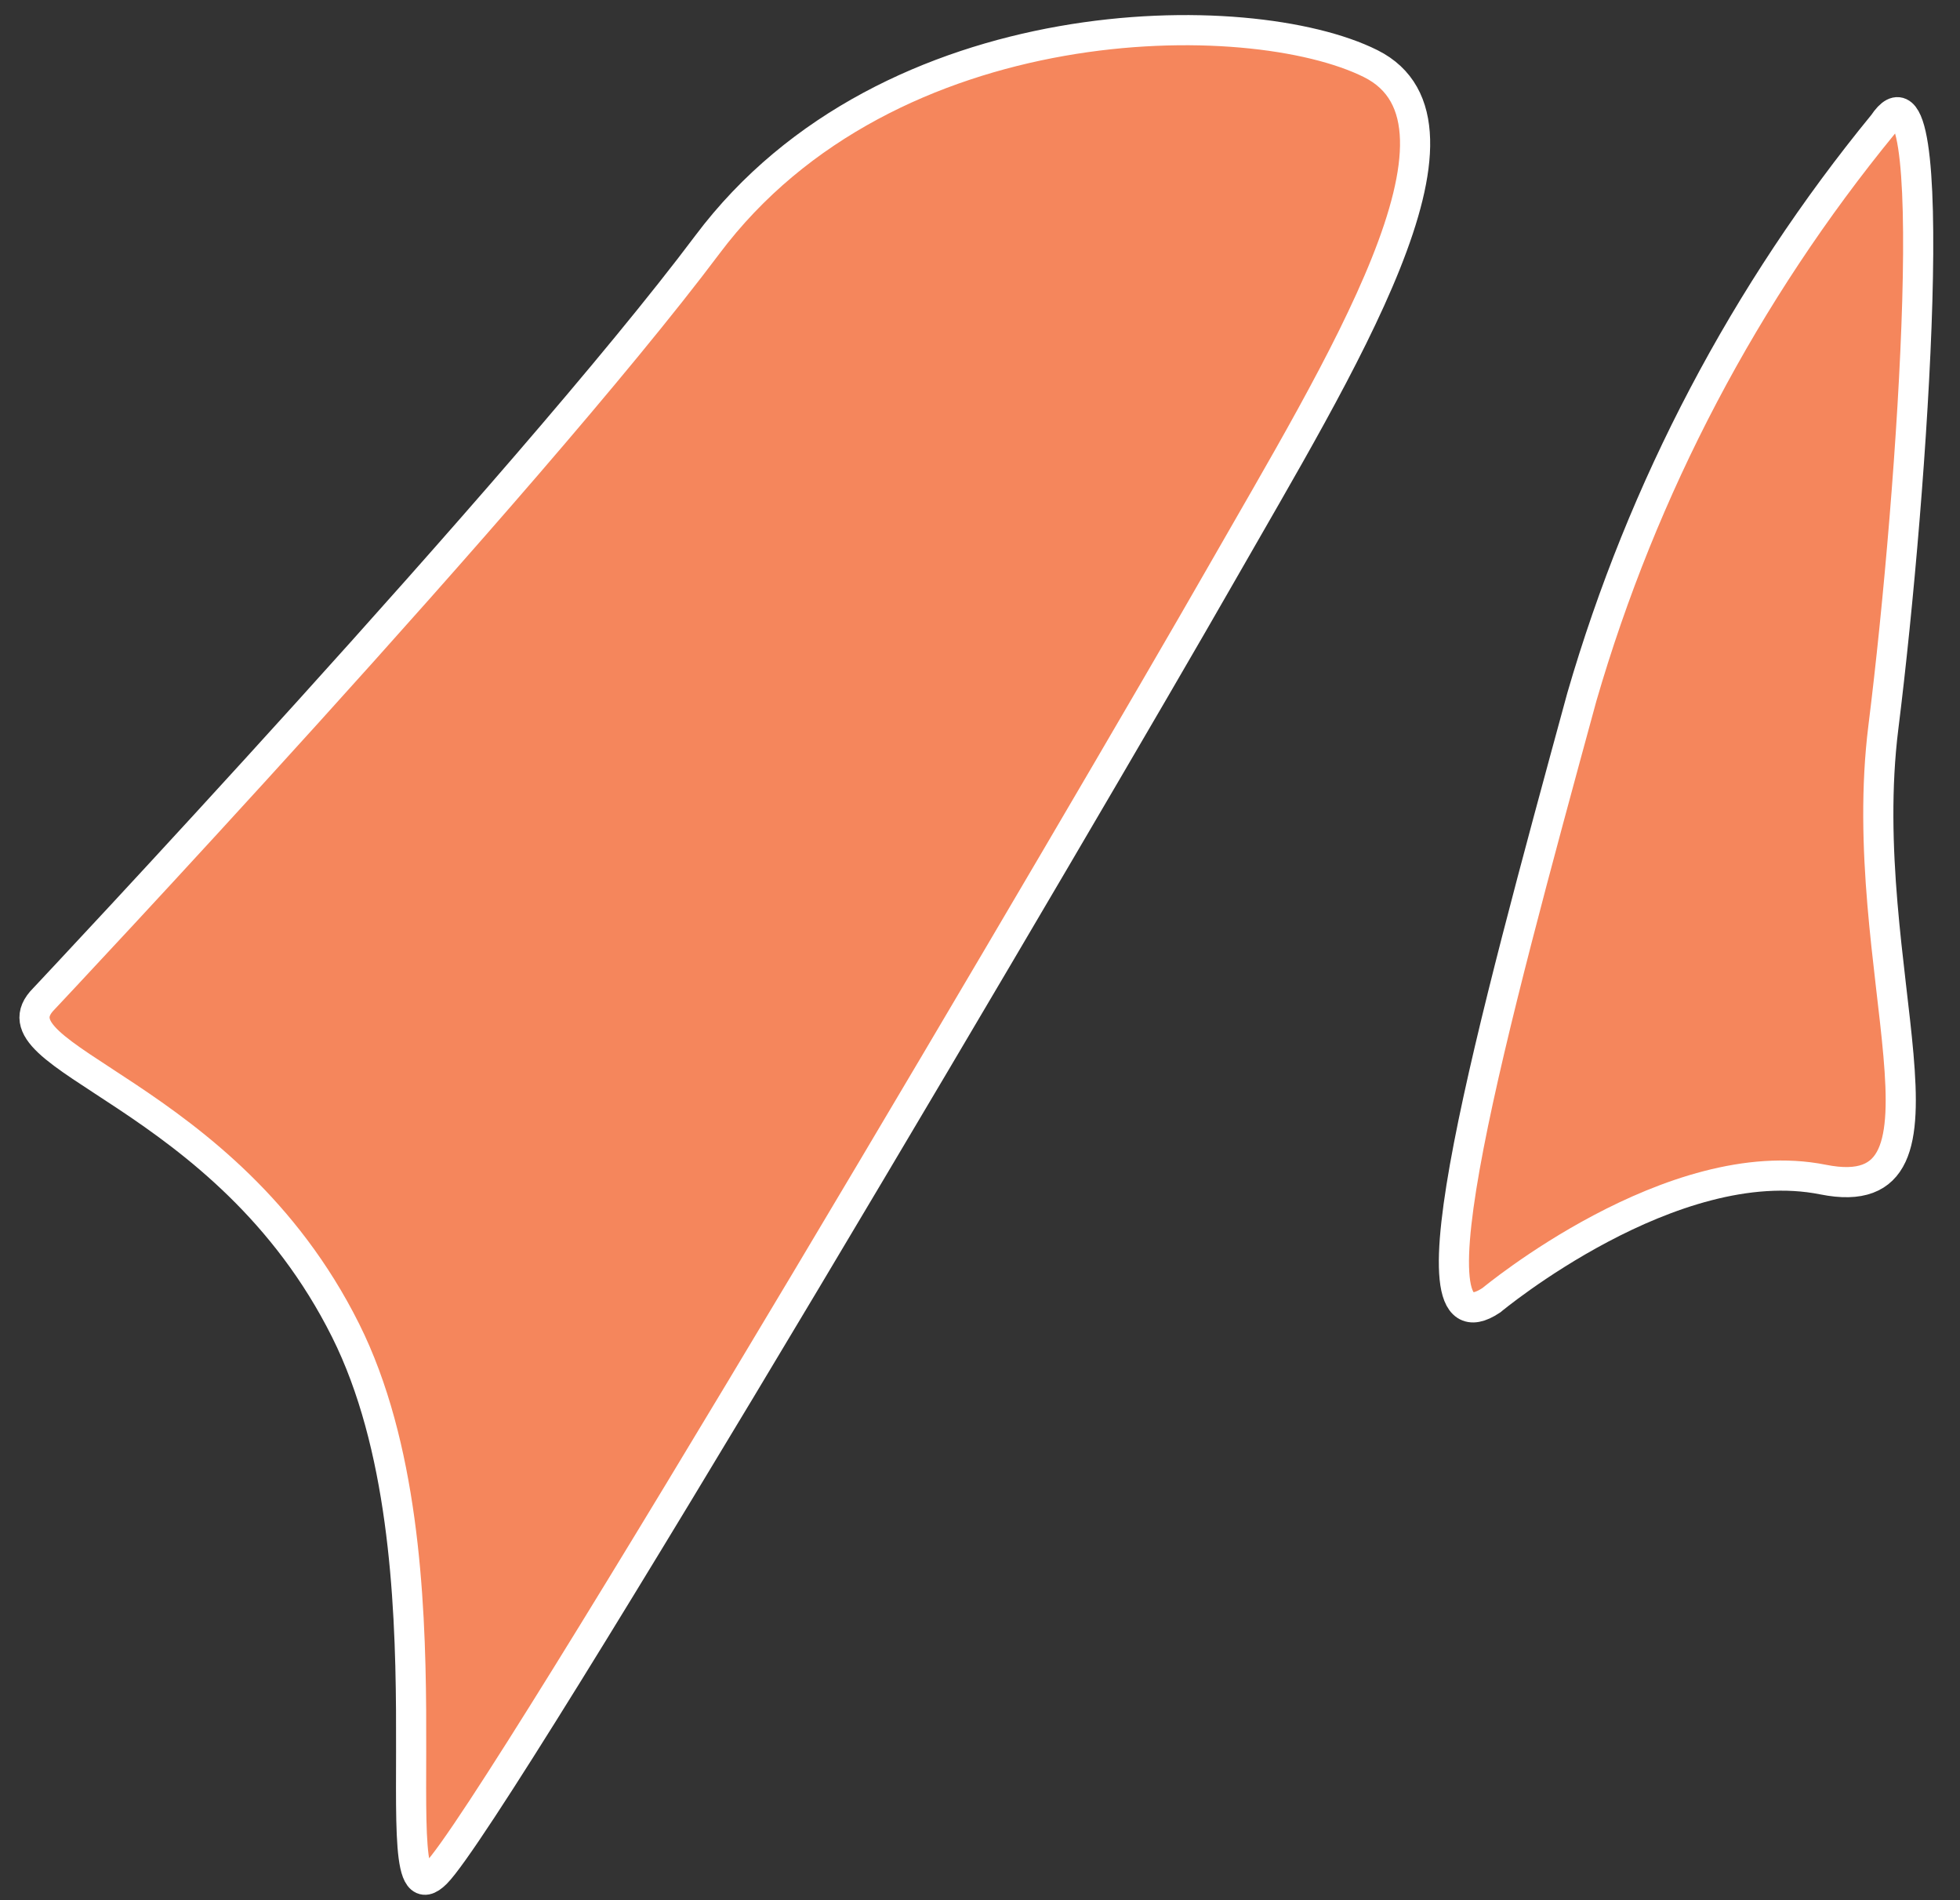 <svg width="65" height="63" viewBox="0 0 65 63" fill="none" xmlns="http://www.w3.org/2000/svg">
<rect x="0" y="0" width="65" height="63" fill="#333333" stroke="none"/>
<path d="M1.46 33.111C1.46 33.111 17.459 16.111 23.459 8.111C29.459 0.111 41.459 0.111 45.459 2.111C49.459 4.111 44.459 12.111 40.459 19.111C36.459 26.111 16.459 60.111 14.46 62.111C12.46 64.111 15.255 51.701 11.46 44.111C7.46 36.111 -0.54 35.111 1.46 33.111Z" fill="#F5865C" stroke="white" stroke-miterlimit="10"/>
<path d="M62.459 4.111C57.876 9.703 54.474 16.167 52.459 23.111C49.459 34.111 46.459 45.111 49.459 43.111C49.459 43.111 55.459 38.111 60.459 39.111C65.459 40.111 61.459 32.111 62.459 24.111C63.459 16.111 64.459 1.111 62.459 4.111Z" fill="#F5865C" stroke="white" stroke-miterlimit="10"/>
</svg>
